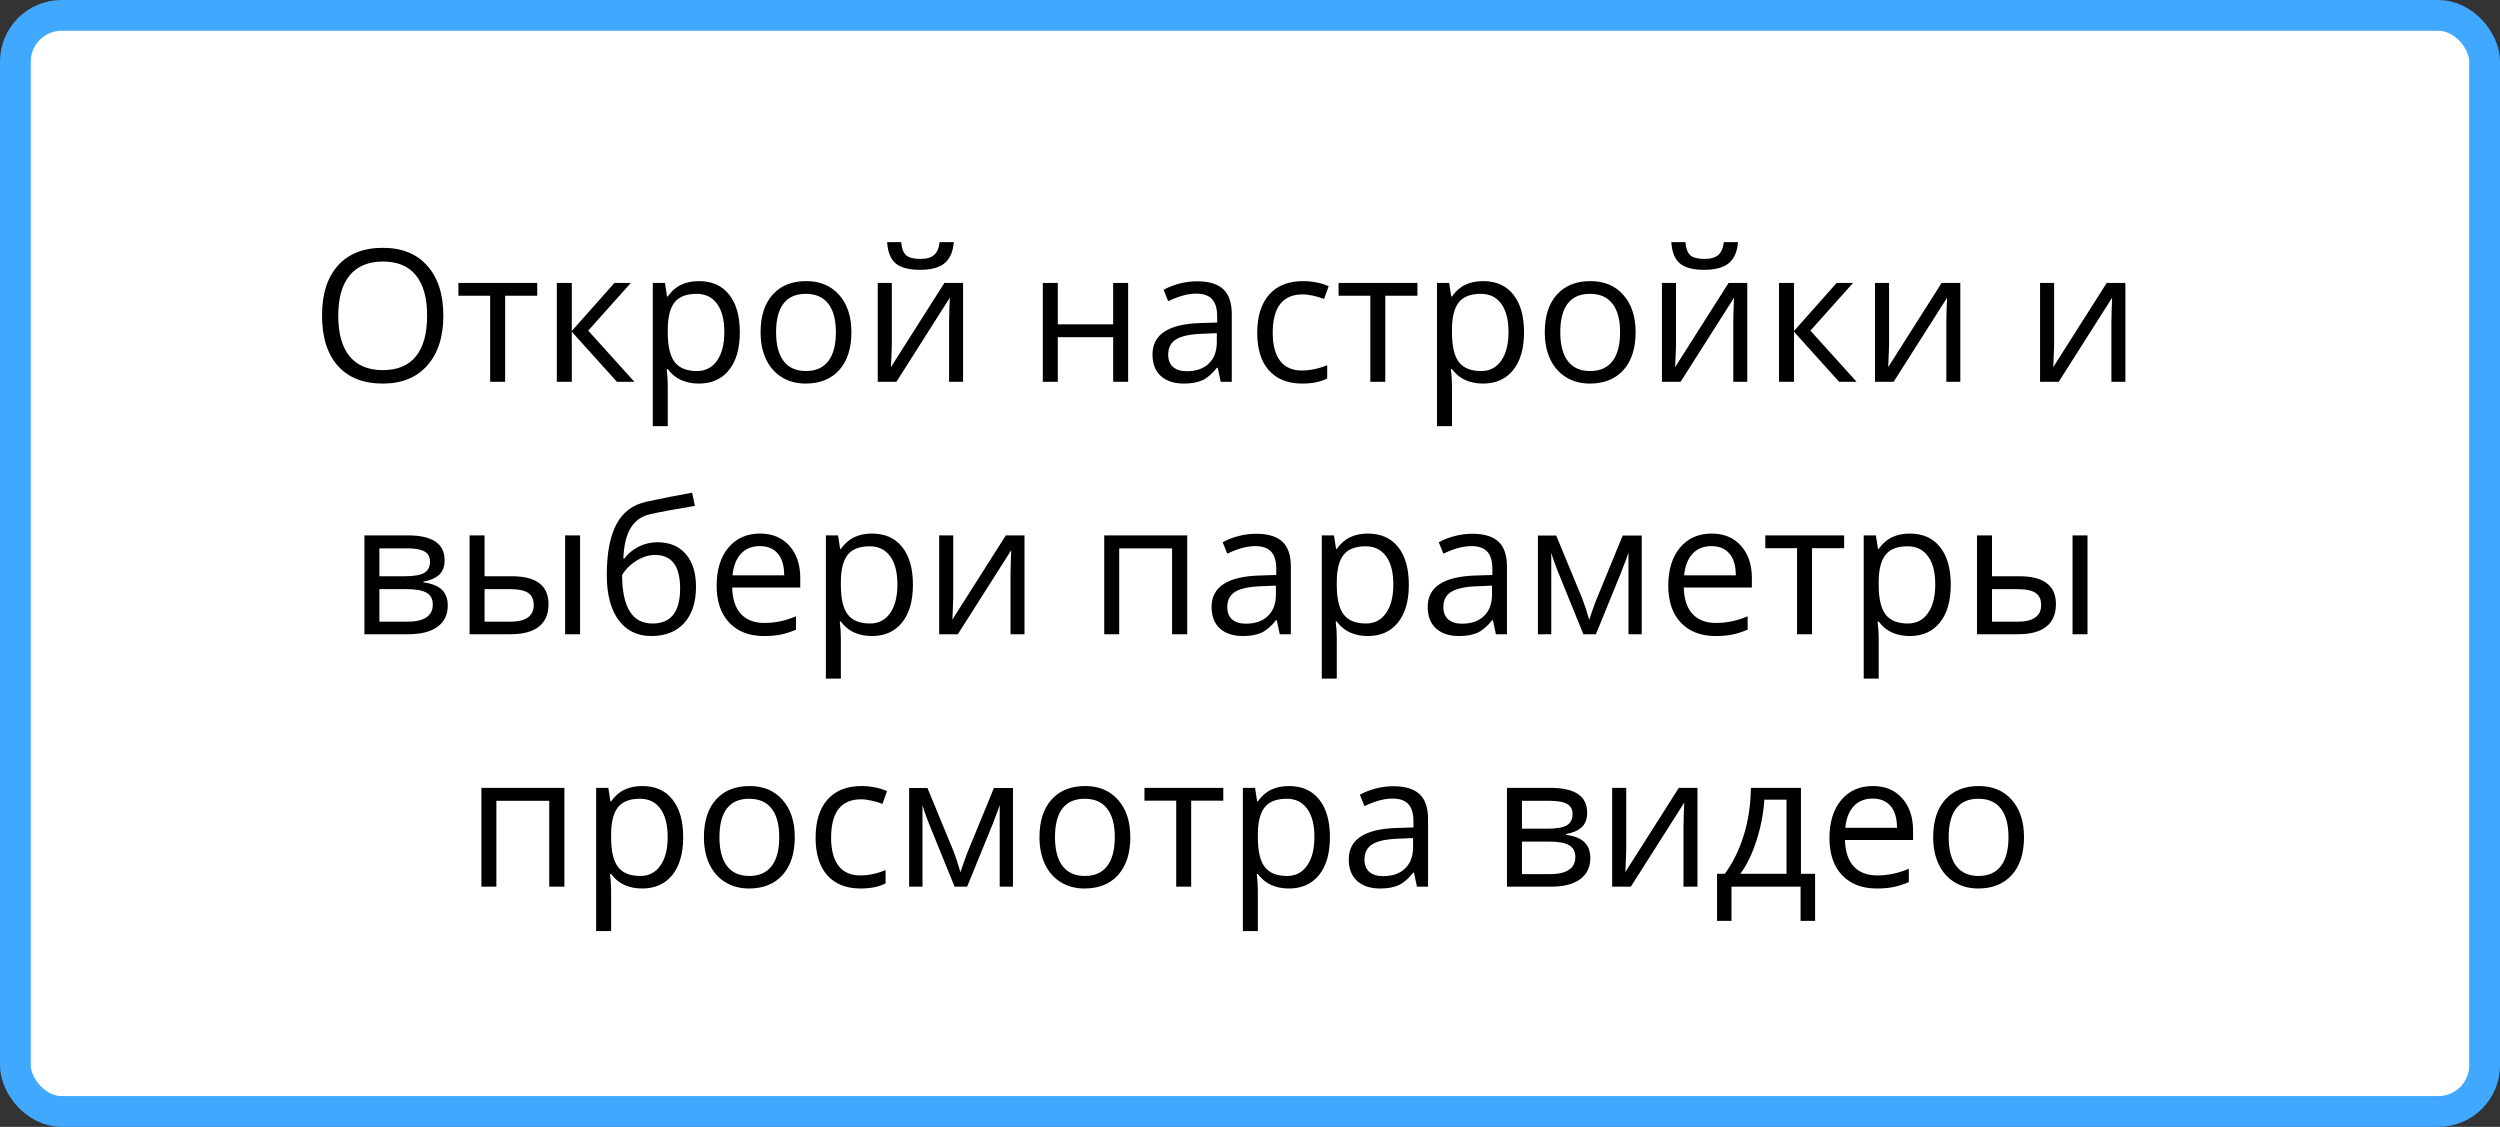 <svg width="406" height="183" viewBox="0 0 406 183" fill="none" xmlns="http://www.w3.org/2000/svg">
<rect x="0" y="0" width="406" height="183" fill="#333333" stroke="none"/>
<rect x="2.5" y="2.5" width="401" height="178" rx="7.5" fill="white"/>
<path d="M71.999 51.263C71.999 54.69 71.13 57.386 69.392 59.349C67.663 61.312 65.256 62.293 62.17 62.293C59.016 62.293 56.579 61.331 54.86 59.407C53.151 57.474 52.297 54.749 52.297 51.233C52.297 47.747 53.156 45.047 54.875 43.133C56.594 41.209 59.035 40.247 62.199 40.247C65.275 40.247 67.678 41.224 69.406 43.177C71.135 45.13 71.999 47.825 71.999 51.263ZM54.934 51.263C54.934 54.163 55.549 56.365 56.779 57.869C58.02 59.363 59.816 60.11 62.17 60.11C64.543 60.11 66.335 59.363 67.546 57.869C68.757 56.375 69.362 54.173 69.362 51.263C69.362 48.382 68.757 46.199 67.546 44.715C66.345 43.221 64.562 42.474 62.199 42.474C59.826 42.474 58.02 43.226 56.779 44.73C55.549 46.224 54.934 48.401 54.934 51.263ZM87.248 48.025H82.033V62H79.602V48.025H74.445V45.945H87.248V48.025ZM99.787 45.945H102.453L95.524 53.694L103.024 62H100.183L92.858 53.87V62H90.427V45.945H92.858V53.753L99.787 45.945ZM113.483 62.293C112.438 62.293 111.481 62.102 110.612 61.722C109.753 61.331 109.03 60.735 108.444 59.935H108.269C108.386 60.872 108.444 61.761 108.444 62.601V69.207H106.013V45.945H107.99L108.327 48.143H108.444C109.069 47.264 109.797 46.629 110.627 46.238C111.457 45.848 112.409 45.652 113.483 45.652C115.612 45.652 117.253 46.38 118.405 47.835C119.567 49.29 120.148 51.331 120.148 53.958C120.148 56.595 119.558 58.645 118.376 60.11C117.204 61.565 115.573 62.293 113.483 62.293ZM113.132 47.718C111.491 47.718 110.305 48.172 109.572 49.08C108.84 49.988 108.464 51.434 108.444 53.416V53.958C108.444 56.214 108.82 57.83 109.572 58.807C110.324 59.773 111.53 60.257 113.19 60.257C114.577 60.257 115.661 59.695 116.442 58.572C117.233 57.449 117.629 55.901 117.629 53.929C117.629 51.927 117.233 50.394 116.442 49.329C115.661 48.255 114.558 47.718 113.132 47.718ZM138.269 53.958C138.269 56.575 137.609 58.621 136.291 60.096C134.973 61.56 133.151 62.293 130.827 62.293C129.392 62.293 128.117 61.956 127.004 61.282C125.891 60.608 125.031 59.642 124.426 58.382C123.82 57.122 123.518 55.648 123.518 53.958C123.518 51.341 124.172 49.305 125.48 47.85C126.789 46.385 128.605 45.652 130.93 45.652C133.176 45.652 134.958 46.399 136.276 47.894C137.604 49.388 138.269 51.409 138.269 53.958ZM126.037 53.958C126.037 56.009 126.447 57.571 127.268 58.645C128.088 59.72 129.294 60.257 130.886 60.257C132.478 60.257 133.684 59.725 134.504 58.66C135.334 57.586 135.749 56.019 135.749 53.958C135.749 51.917 135.334 50.369 134.504 49.315C133.684 48.25 132.468 47.718 130.856 47.718C129.265 47.718 128.063 48.24 127.253 49.285C126.442 50.33 126.037 51.888 126.037 53.958ZM144.831 45.945V56.126L144.729 58.792L144.685 59.627L153.371 45.945H156.403V62H154.133V52.185L154.177 50.252L154.25 48.348L145.578 62H142.546V45.945H144.831ZM149.416 43.821C147.609 43.821 146.291 43.475 145.461 42.781C144.631 42.078 144.167 40.926 144.069 39.324H146.354C146.442 40.34 146.706 41.048 147.146 41.448C147.595 41.849 148.371 42.049 149.475 42.049C150.48 42.049 151.223 41.834 151.701 41.404C152.189 40.975 152.487 40.281 152.595 39.324H154.895C154.777 40.867 154.284 42.005 153.415 42.737C152.546 43.46 151.213 43.821 149.416 43.821ZM171.784 45.945V52.669H180.778V45.945H183.21V62H180.778V54.764H171.784V62H169.353V45.945H171.784ZM198.239 62L197.756 59.715H197.639C196.838 60.721 196.037 61.404 195.236 61.766C194.445 62.117 193.454 62.293 192.263 62.293C190.671 62.293 189.421 61.883 188.513 61.062C187.614 60.242 187.165 59.075 187.165 57.562C187.165 54.319 189.758 52.62 194.943 52.464L197.668 52.376V51.38C197.668 50.12 197.395 49.192 196.848 48.597C196.311 47.991 195.446 47.688 194.255 47.688C192.917 47.688 191.403 48.099 189.714 48.919L188.967 47.059C189.758 46.629 190.622 46.292 191.56 46.048C192.507 45.804 193.454 45.682 194.401 45.682C196.315 45.682 197.731 46.106 198.649 46.956C199.577 47.806 200.041 49.168 200.041 51.043V62H198.239ZM192.746 60.286C194.26 60.286 195.446 59.871 196.306 59.041C197.175 58.211 197.609 57.049 197.609 55.555V54.105L195.178 54.207C193.244 54.275 191.848 54.578 190.988 55.115C190.139 55.643 189.714 56.468 189.714 57.591C189.714 58.47 189.978 59.139 190.505 59.598C191.042 60.057 191.789 60.286 192.746 60.286ZM211.481 62.293C209.157 62.293 207.355 61.58 206.076 60.154C204.807 58.719 204.172 56.692 204.172 54.075C204.172 51.39 204.816 49.315 206.105 47.85C207.404 46.385 209.25 45.652 211.643 45.652C212.414 45.652 213.186 45.735 213.957 45.901C214.729 46.067 215.334 46.263 215.773 46.487L215.026 48.553C214.489 48.338 213.903 48.162 213.269 48.025C212.634 47.879 212.072 47.806 211.584 47.806C208.322 47.806 206.691 49.886 206.691 54.046C206.691 56.019 207.087 57.532 207.878 58.587C208.679 59.642 209.86 60.169 211.423 60.169C212.761 60.169 214.133 59.881 215.539 59.305V61.458C214.465 62.015 213.112 62.293 211.481 62.293ZM230.188 48.025H224.973V62H222.541V48.025H217.385V45.945H230.188V48.025ZM240.837 62.293C239.792 62.293 238.835 62.102 237.966 61.722C237.106 61.331 236.384 60.735 235.798 59.935H235.622C235.739 60.872 235.798 61.761 235.798 62.601V69.207H233.366V45.945H235.344L235.681 48.143H235.798C236.423 47.264 237.15 46.629 237.98 46.238C238.811 45.848 239.763 45.652 240.837 45.652C242.966 45.652 244.606 46.38 245.759 47.835C246.921 49.29 247.502 51.331 247.502 53.958C247.502 56.595 246.911 58.645 245.729 60.11C244.558 61.565 242.927 62.293 240.837 62.293ZM240.485 47.718C238.845 47.718 237.658 48.172 236.926 49.08C236.193 49.988 235.817 51.434 235.798 53.416V53.958C235.798 56.214 236.174 57.83 236.926 58.807C237.678 59.773 238.884 60.257 240.544 60.257C241.931 60.257 243.015 59.695 243.796 58.572C244.587 57.449 244.982 55.901 244.982 53.929C244.982 51.927 244.587 50.394 243.796 49.329C243.015 48.255 241.911 47.718 240.485 47.718ZM265.622 53.958C265.622 56.575 264.963 58.621 263.645 60.096C262.326 61.56 260.505 62.293 258.181 62.293C256.745 62.293 255.471 61.956 254.357 61.282C253.244 60.608 252.385 59.642 251.779 58.382C251.174 57.122 250.871 55.648 250.871 53.958C250.871 51.341 251.525 49.305 252.834 47.85C254.143 46.385 255.959 45.652 258.283 45.652C260.529 45.652 262.312 46.399 263.63 47.894C264.958 49.388 265.622 51.409 265.622 53.958ZM253.391 53.958C253.391 56.009 253.801 57.571 254.621 58.645C255.441 59.72 256.647 60.257 258.239 60.257C259.831 60.257 261.037 59.725 261.857 58.66C262.688 57.586 263.103 56.019 263.103 53.958C263.103 51.917 262.688 50.369 261.857 49.315C261.037 48.25 259.821 47.718 258.21 47.718C256.618 47.718 255.417 48.24 254.606 49.285C253.796 50.33 253.391 51.888 253.391 53.958ZM272.185 45.945V56.126L272.082 58.792L272.038 59.627L280.725 45.945H283.757V62H281.486V52.185L281.53 50.252L281.604 48.348L272.932 62H269.899V45.945H272.185ZM276.77 43.821C274.963 43.821 273.645 43.475 272.814 42.781C271.984 42.078 271.521 40.926 271.423 39.324H273.708C273.796 40.34 274.06 41.048 274.499 41.448C274.948 41.849 275.725 42.049 276.828 42.049C277.834 42.049 278.576 41.834 279.055 41.404C279.543 40.975 279.841 40.281 279.948 39.324H282.248C282.131 40.867 281.638 42.005 280.769 42.737C279.899 43.46 278.566 43.821 276.77 43.821ZM298.273 45.945H300.939L294.011 53.694L301.511 62H298.669L291.345 53.87V62H288.913V45.945H291.345V53.753L298.273 45.945ZM306.784 45.945V56.126L306.682 58.792L306.638 59.627L315.324 45.945H318.356V62H316.086V52.185L316.13 50.252L316.203 48.348L307.531 62H304.499V45.945H306.784ZM333.591 45.945V56.126L333.488 58.792L333.444 59.627L342.131 45.945H345.163V62H342.893V52.185L342.937 50.252L343.01 48.348L334.338 62H331.306V45.945H333.591ZM72.204 90.974C72.204 92.019 71.901 92.814 71.296 93.361C70.7 93.898 69.86 94.26 68.776 94.445V94.577C70.144 94.763 71.14 95.163 71.765 95.778C72.399 96.394 72.717 97.243 72.717 98.327C72.717 99.821 72.165 100.974 71.061 101.784C69.968 102.595 68.366 103 66.257 103H59.182V86.945H66.228C70.212 86.945 72.204 88.288 72.204 90.974ZM70.285 98.166C70.285 97.297 69.953 96.667 69.289 96.276C68.635 95.876 67.546 95.676 66.022 95.676H61.613V100.964H66.081C68.884 100.964 70.285 100.031 70.285 98.166ZM69.831 91.208C69.831 90.427 69.528 89.875 68.923 89.553C68.327 89.221 67.419 89.055 66.198 89.055H61.613V93.581H65.73C67.233 93.581 68.293 93.395 68.908 93.024C69.523 92.653 69.831 92.048 69.831 91.208ZM78.693 93.581H83.073C85.114 93.581 86.623 93.962 87.6 94.724C88.586 95.476 89.079 96.603 89.079 98.107C89.079 99.719 88.557 100.939 87.512 101.77C86.477 102.59 84.948 103 82.927 103H76.262V86.945H78.693V93.581ZM94.206 103H91.774V86.945H94.206V103ZM78.693 95.676V100.964H82.81C85.388 100.964 86.677 100.061 86.677 98.254C86.677 97.356 86.379 96.701 85.783 96.291C85.188 95.881 84.172 95.676 82.736 95.676H78.693ZM98.542 93.376C98.542 89.86 99.06 87.121 100.095 85.158C101.13 83.186 102.771 81.955 105.017 81.467C107.81 80.871 110.271 80.388 112.399 80.017L112.854 82.155C109.465 82.722 107.043 83.171 105.588 83.503C104.172 83.825 103.107 84.587 102.395 85.788C101.691 86.989 101.306 88.625 101.237 90.695H101.413C102.019 89.875 102.8 89.231 103.757 88.762C104.714 88.293 105.715 88.059 106.76 88.059C108.732 88.059 110.271 88.698 111.374 89.978C112.478 91.257 113.029 93.029 113.029 95.295C113.029 97.805 112.39 99.768 111.11 101.184C109.831 102.59 108.049 103.293 105.764 103.293C103.508 103.293 101.74 102.429 100.461 100.7C99.182 98.972 98.542 96.53 98.542 93.376ZM105.983 101.257C108.962 101.257 110.451 99.357 110.451 95.559C110.451 91.936 109.099 90.124 106.394 90.124C105.651 90.124 104.934 90.28 104.24 90.593C103.557 90.895 102.927 91.301 102.351 91.809C101.784 92.316 101.345 92.839 101.032 93.376C101.032 95.944 101.438 97.902 102.248 99.25C103.059 100.588 104.304 101.257 105.983 101.257ZM124.06 103.293C121.687 103.293 119.812 102.57 118.435 101.125C117.067 99.68 116.384 97.673 116.384 95.105C116.384 92.517 117.019 90.461 118.288 88.938C119.567 87.414 121.281 86.652 123.43 86.652C125.441 86.652 127.033 87.316 128.205 88.644C129.377 89.963 129.963 91.706 129.963 93.874V95.412H118.903C118.952 97.297 119.426 98.728 120.324 99.704C121.232 100.681 122.507 101.169 124.147 101.169C125.876 101.169 127.585 100.808 129.274 100.085V102.253C128.415 102.624 127.6 102.888 126.828 103.044C126.066 103.21 125.144 103.293 124.06 103.293ZM123.4 88.689C122.111 88.689 121.081 89.108 120.31 89.948C119.548 90.788 119.099 91.95 118.962 93.435H127.355C127.355 91.901 127.014 90.73 126.33 89.919C125.646 89.099 124.67 88.689 123.4 88.689ZM141.594 103.293C140.549 103.293 139.592 103.103 138.723 102.722C137.863 102.331 137.141 101.735 136.555 100.935H136.379C136.496 101.872 136.555 102.761 136.555 103.601V110.207H134.123V86.945H136.101L136.438 89.143H136.555C137.18 88.264 137.907 87.629 138.737 87.238C139.567 86.848 140.52 86.652 141.594 86.652C143.723 86.652 145.363 87.38 146.516 88.835C147.678 90.29 148.259 92.331 148.259 94.958C148.259 97.595 147.668 99.645 146.486 101.11C145.314 102.565 143.684 103.293 141.594 103.293ZM141.242 88.718C139.602 88.718 138.415 89.172 137.683 90.08C136.95 90.988 136.574 92.434 136.555 94.416V94.958C136.555 97.214 136.931 98.83 137.683 99.807C138.435 100.773 139.641 101.257 141.301 101.257C142.688 101.257 143.771 100.695 144.553 99.572C145.344 98.449 145.739 96.901 145.739 94.929C145.739 92.927 145.344 91.394 144.553 90.329C143.771 89.255 142.668 88.718 141.242 88.718ZM154.807 86.945V97.126L154.704 99.792L154.66 100.627L163.347 86.945H166.379V103H164.108V93.186L164.152 91.252L164.226 89.348L155.554 103H152.521V86.945H154.807ZM181.76 103H179.328V86.945H192.805V103H190.344V89.055H181.76V103ZM207.834 103L207.351 100.715H207.233C206.433 101.721 205.632 102.404 204.831 102.766C204.04 103.117 203.049 103.293 201.857 103.293C200.266 103.293 199.016 102.883 198.107 102.062C197.209 101.242 196.76 100.075 196.76 98.561C196.76 95.319 199.353 93.62 204.538 93.464L207.263 93.376V92.38C207.263 91.12 206.989 90.192 206.442 89.597C205.905 88.991 205.041 88.689 203.85 88.689C202.512 88.689 200.998 89.099 199.309 89.919L198.562 88.059C199.353 87.629 200.217 87.292 201.154 87.048C202.102 86.804 203.049 86.682 203.996 86.682C205.91 86.682 207.326 87.106 208.244 87.956C209.172 88.806 209.636 90.168 209.636 92.043V103H207.834ZM202.341 101.286C203.854 101.286 205.041 100.871 205.9 100.041C206.77 99.211 207.204 98.049 207.204 96.555V95.105L204.772 95.207C202.839 95.275 201.442 95.578 200.583 96.115C199.733 96.643 199.309 97.468 199.309 98.591C199.309 99.47 199.572 100.139 200.1 100.598C200.637 101.057 201.384 101.286 202.341 101.286ZM222.131 103.293C221.086 103.293 220.129 103.103 219.26 102.722C218.4 102.331 217.678 101.735 217.092 100.935H216.916C217.033 101.872 217.092 102.761 217.092 103.601V110.207H214.66V86.945H216.638L216.975 89.143H217.092C217.717 88.264 218.444 87.629 219.274 87.238C220.104 86.848 221.057 86.652 222.131 86.652C224.26 86.652 225.9 87.38 227.053 88.835C228.215 90.29 228.796 92.331 228.796 94.958C228.796 97.595 228.205 99.645 227.023 101.11C225.852 102.565 224.221 103.293 222.131 103.293ZM221.779 88.718C220.139 88.718 218.952 89.172 218.22 90.08C217.487 90.988 217.111 92.434 217.092 94.416V94.958C217.092 97.214 217.468 98.83 218.22 99.807C218.972 100.773 220.178 101.257 221.838 101.257C223.225 101.257 224.309 100.695 225.09 99.572C225.881 98.449 226.276 96.901 226.276 94.929C226.276 92.927 225.881 91.394 225.09 90.329C224.309 89.255 223.205 88.718 221.779 88.718ZM242.932 103L242.448 100.715H242.331C241.53 101.721 240.729 102.404 239.929 102.766C239.138 103.117 238.146 103.293 236.955 103.293C235.363 103.293 234.113 102.883 233.205 102.062C232.307 101.242 231.857 100.075 231.857 98.561C231.857 95.319 234.45 93.62 239.636 93.464L242.36 93.376V92.38C242.36 91.12 242.087 90.192 241.54 89.597C241.003 88.991 240.139 88.689 238.947 88.689C237.609 88.689 236.096 89.099 234.406 89.919L233.659 88.059C234.45 87.629 235.314 87.292 236.252 87.048C237.199 86.804 238.146 86.682 239.094 86.682C241.008 86.682 242.424 87.106 243.342 87.956C244.27 88.806 244.733 90.168 244.733 92.043V103H242.932ZM237.438 101.286C238.952 101.286 240.139 100.871 240.998 100.041C241.867 99.211 242.302 98.049 242.302 96.555V95.105L239.87 95.207C237.937 95.275 236.54 95.578 235.681 96.115C234.831 96.643 234.406 97.468 234.406 98.591C234.406 99.47 234.67 100.139 235.197 100.598C235.734 101.057 236.481 101.286 237.438 101.286ZM258.093 100.656L258.547 99.294L259.177 97.565L263.527 86.975H266.618V103H264.465V89.743L264.172 90.593L263.322 92.834L259.177 103H257.141L252.995 92.805C252.478 91.496 252.121 90.476 251.926 89.743V103H249.758V86.975H252.731L256.936 97.155C257.355 98.23 257.741 99.397 258.093 100.656ZM278.601 103.293C276.228 103.293 274.353 102.57 272.976 101.125C271.608 99.68 270.925 97.673 270.925 95.105C270.925 92.517 271.56 90.461 272.829 88.938C274.108 87.414 275.822 86.652 277.971 86.652C279.982 86.652 281.574 87.316 282.746 88.644C283.918 89.963 284.504 91.706 284.504 93.874V95.412H273.444C273.493 97.297 273.967 98.728 274.865 99.704C275.773 100.681 277.048 101.169 278.688 101.169C280.417 101.169 282.126 100.808 283.815 100.085V102.253C282.956 102.624 282.141 102.888 281.369 103.044C280.607 103.21 279.685 103.293 278.601 103.293ZM277.941 88.689C276.652 88.689 275.622 89.108 274.851 89.948C274.089 90.788 273.64 91.95 273.503 93.435H281.896C281.896 91.901 281.555 90.73 280.871 89.919C280.188 89.099 279.211 88.689 277.941 88.689ZM299.489 89.025H294.274V103H291.843V89.025H286.687V86.945H299.489V89.025ZM310.139 103.293C309.094 103.293 308.137 103.103 307.268 102.722C306.408 102.331 305.686 101.735 305.1 100.935H304.924C305.041 101.872 305.1 102.761 305.1 103.601V110.207H302.668V86.945H304.646L304.982 89.143H305.1C305.725 88.264 306.452 87.629 307.282 87.238C308.112 86.848 309.064 86.652 310.139 86.652C312.268 86.652 313.908 87.38 315.061 88.835C316.223 90.29 316.804 92.331 316.804 94.958C316.804 97.595 316.213 99.645 315.031 101.11C313.859 102.565 312.229 103.293 310.139 103.293ZM309.787 88.718C308.146 88.718 306.96 89.172 306.228 90.08C305.495 90.988 305.119 92.434 305.1 94.416V94.958C305.1 97.214 305.476 98.83 306.228 99.807C306.979 100.773 308.186 101.257 309.846 101.257C311.232 101.257 312.316 100.695 313.098 99.572C313.889 98.449 314.284 96.901 314.284 94.929C314.284 92.927 313.889 91.394 313.098 90.329C312.316 89.255 311.213 88.718 309.787 88.718ZM323.498 93.581H327.878C329.919 93.581 331.428 93.962 332.404 94.724C333.391 95.476 333.884 96.603 333.884 98.107C333.884 99.719 333.361 100.939 332.316 101.77C331.281 102.59 329.753 103 327.731 103H321.066V86.945H323.498V93.581ZM339.011 103H336.579V86.945H339.011V103ZM323.498 95.676V100.964H327.614C330.192 100.964 331.481 100.061 331.481 98.254C331.481 97.356 331.184 96.701 330.588 96.291C329.992 95.881 328.977 95.676 327.541 95.676H323.498ZM80.612 144H78.181V127.945H91.657V144H89.196V130.055H80.612V144ZM104.284 144.293C103.239 144.293 102.282 144.103 101.413 143.722C100.554 143.331 99.831 142.735 99.245 141.935H99.069C99.186 142.872 99.245 143.761 99.245 144.601V151.207H96.814V127.945H98.791L99.128 130.143H99.245C99.87 129.264 100.598 128.629 101.428 128.238C102.258 127.848 103.21 127.652 104.284 127.652C106.413 127.652 108.054 128.38 109.206 129.835C110.368 131.29 110.949 133.331 110.949 135.958C110.949 138.595 110.358 140.646 109.177 142.11C108.005 143.565 106.374 144.293 104.284 144.293ZM103.933 129.718C102.292 129.718 101.105 130.172 100.373 131.08C99.641 131.988 99.265 133.434 99.245 135.416V135.958C99.245 138.214 99.621 139.83 100.373 140.807C101.125 141.773 102.331 142.257 103.991 142.257C105.378 142.257 106.462 141.695 107.243 140.572C108.034 139.449 108.43 137.901 108.43 135.929C108.43 133.927 108.034 132.394 107.243 131.329C106.462 130.255 105.358 129.718 103.933 129.718ZM129.069 135.958C129.069 138.575 128.41 140.621 127.092 142.096C125.773 143.561 123.952 144.293 121.628 144.293C120.192 144.293 118.918 143.956 117.805 143.282C116.691 142.608 115.832 141.642 115.227 140.382C114.621 139.122 114.318 137.647 114.318 135.958C114.318 133.341 114.973 131.305 116.281 129.85C117.59 128.385 119.406 127.652 121.73 127.652C123.977 127.652 125.759 128.399 127.077 129.894C128.405 131.388 129.069 133.409 129.069 135.958ZM116.838 135.958C116.838 138.009 117.248 139.571 118.068 140.646C118.889 141.72 120.095 142.257 121.687 142.257C123.278 142.257 124.484 141.725 125.305 140.66C126.135 139.586 126.55 138.019 126.55 135.958C126.55 133.917 126.135 132.369 125.305 131.314C124.484 130.25 123.269 129.718 121.657 129.718C120.065 129.718 118.864 130.24 118.054 131.285C117.243 132.33 116.838 133.888 116.838 135.958ZM139.763 144.293C137.438 144.293 135.637 143.58 134.357 142.154C133.088 140.719 132.453 138.692 132.453 136.075C132.453 133.39 133.098 131.314 134.387 129.85C135.686 128.385 137.531 127.652 139.924 127.652C140.695 127.652 141.467 127.735 142.238 127.901C143.01 128.067 143.615 128.263 144.055 128.487L143.308 130.553C142.771 130.338 142.185 130.162 141.55 130.025C140.915 129.879 140.354 129.806 139.865 129.806C136.604 129.806 134.973 131.886 134.973 136.046C134.973 138.019 135.368 139.532 136.159 140.587C136.96 141.642 138.142 142.169 139.704 142.169C141.042 142.169 142.414 141.881 143.82 141.305V143.458C142.746 144.015 141.394 144.293 139.763 144.293ZM155.979 141.656L156.433 140.294L157.062 138.565L161.413 127.975H164.504V144H162.351V130.743L162.058 131.593L161.208 133.834L157.062 144H155.026L150.881 133.805C150.363 132.496 150.007 131.476 149.812 130.743V144H147.644V127.975H150.617L154.821 138.155C155.241 139.229 155.627 140.396 155.979 141.656ZM183.562 135.958C183.562 138.575 182.902 140.621 181.584 142.096C180.266 143.561 178.444 144.293 176.12 144.293C174.685 144.293 173.41 143.956 172.297 143.282C171.184 142.608 170.324 141.642 169.719 140.382C169.113 139.122 168.811 137.647 168.811 135.958C168.811 133.341 169.465 131.305 170.773 129.85C172.082 128.385 173.898 127.652 176.223 127.652C178.469 127.652 180.251 128.399 181.569 129.894C182.897 131.388 183.562 133.409 183.562 135.958ZM171.33 135.958C171.33 138.009 171.74 139.571 172.561 140.646C173.381 141.72 174.587 142.257 176.179 142.257C177.771 142.257 178.977 141.725 179.797 140.66C180.627 139.586 181.042 138.019 181.042 135.958C181.042 133.917 180.627 132.369 179.797 131.314C178.977 130.25 177.761 129.718 176.149 129.718C174.558 129.718 173.356 130.24 172.546 131.285C171.735 132.33 171.33 133.888 171.33 135.958ZM198.664 130.025H193.449V144H191.018V130.025H185.861V127.945H198.664V130.025ZM209.313 144.293C208.269 144.293 207.312 144.103 206.442 143.722C205.583 143.331 204.86 142.735 204.274 141.935H204.099C204.216 142.872 204.274 143.761 204.274 144.601V151.207H201.843V127.945H203.82L204.157 130.143H204.274C204.899 129.264 205.627 128.629 206.457 128.238C207.287 127.848 208.239 127.652 209.313 127.652C211.442 127.652 213.083 128.38 214.235 129.835C215.397 131.29 215.979 133.331 215.979 135.958C215.979 138.595 215.388 140.646 214.206 142.11C213.034 143.565 211.403 144.293 209.313 144.293ZM208.962 129.718C207.321 129.718 206.135 130.172 205.402 131.08C204.67 131.988 204.294 133.434 204.274 135.416V135.958C204.274 138.214 204.65 139.83 205.402 140.807C206.154 141.773 207.36 142.257 209.021 142.257C210.407 142.257 211.491 141.695 212.272 140.572C213.063 139.449 213.459 137.901 213.459 135.929C213.459 133.927 213.063 132.394 212.272 131.329C211.491 130.255 210.388 129.718 208.962 129.718ZM230.114 144L229.631 141.715H229.514C228.713 142.721 227.912 143.404 227.111 143.766C226.32 144.117 225.329 144.293 224.138 144.293C222.546 144.293 221.296 143.883 220.388 143.062C219.489 142.242 219.04 141.075 219.04 139.562C219.04 136.319 221.633 134.62 226.818 134.464L229.543 134.376V133.38C229.543 132.12 229.27 131.192 228.723 130.597C228.186 129.991 227.321 129.688 226.13 129.688C224.792 129.688 223.278 130.099 221.589 130.919L220.842 129.059C221.633 128.629 222.497 128.292 223.435 128.048C224.382 127.804 225.329 127.682 226.276 127.682C228.19 127.682 229.606 128.106 230.524 128.956C231.452 129.806 231.916 131.168 231.916 133.043V144H230.114ZM224.621 142.286C226.135 142.286 227.321 141.871 228.181 141.041C229.05 140.211 229.484 139.049 229.484 137.555V136.104L227.053 136.207C225.119 136.275 223.723 136.578 222.863 137.115C222.014 137.643 221.589 138.468 221.589 139.591C221.589 140.47 221.853 141.139 222.38 141.598C222.917 142.057 223.664 142.286 224.621 142.286ZM257.756 131.974C257.756 133.019 257.453 133.814 256.848 134.361C256.252 134.898 255.412 135.26 254.328 135.445V135.577C255.695 135.763 256.691 136.163 257.316 136.778C257.951 137.394 258.269 138.243 258.269 139.327C258.269 140.821 257.717 141.974 256.613 142.784C255.52 143.595 253.918 144 251.809 144H244.733V127.945H251.779C255.764 127.945 257.756 129.288 257.756 131.974ZM255.837 139.166C255.837 138.297 255.505 137.667 254.841 137.276C254.187 136.876 253.098 136.676 251.574 136.676H247.165V141.964H251.633C254.436 141.964 255.837 141.031 255.837 139.166ZM255.383 132.208C255.383 131.427 255.08 130.875 254.475 130.553C253.879 130.221 252.971 130.055 251.75 130.055H247.165V134.581H251.281C252.785 134.581 253.845 134.396 254.46 134.024C255.075 133.653 255.383 133.048 255.383 132.208ZM264.099 127.945V138.126L263.996 140.792L263.952 141.627L272.639 127.945H275.671V144H273.4V134.186L273.444 132.252L273.518 130.348L264.846 144H261.813V127.945H264.099ZM294.772 149.552H292.414V144H281.193V149.552H278.85V141.905H280.109C281.418 140.128 282.443 138.043 283.186 135.65C283.928 133.258 284.313 130.689 284.343 127.945H292.473V141.905H294.772V149.552ZM290.129 141.905V129.864H286.525C286.398 132.032 285.979 134.229 285.266 136.456C284.562 138.673 283.684 140.489 282.629 141.905H290.129ZM304.777 144.293C302.404 144.293 300.529 143.57 299.152 142.125C297.785 140.68 297.102 138.673 297.102 136.104C297.102 133.517 297.736 131.461 299.006 129.938C300.285 128.414 301.999 127.652 304.147 127.652C306.159 127.652 307.751 128.316 308.923 129.645C310.095 130.963 310.681 132.706 310.681 134.874V136.412H299.621C299.67 138.297 300.144 139.728 301.042 140.704C301.95 141.681 303.225 142.169 304.865 142.169C306.594 142.169 308.303 141.808 309.992 141.085V143.253C309.133 143.624 308.317 143.888 307.546 144.044C306.784 144.21 305.861 144.293 304.777 144.293ZM304.118 129.688C302.829 129.688 301.799 130.108 301.027 130.948C300.266 131.788 299.816 132.95 299.68 134.435H308.073C308.073 132.901 307.731 131.729 307.048 130.919C306.364 130.099 305.388 129.688 304.118 129.688ZM328.698 135.958C328.698 138.575 328.039 140.621 326.721 142.096C325.402 143.561 323.581 144.293 321.257 144.293C319.821 144.293 318.547 143.956 317.434 143.282C316.32 142.608 315.461 141.642 314.855 140.382C314.25 139.122 313.947 137.647 313.947 135.958C313.947 133.341 314.602 131.305 315.91 129.85C317.219 128.385 319.035 127.652 321.359 127.652C323.605 127.652 325.388 128.399 326.706 129.894C328.034 131.388 328.698 133.409 328.698 135.958ZM316.467 135.958C316.467 138.009 316.877 139.571 317.697 140.646C318.518 141.72 319.724 142.257 321.315 142.257C322.907 142.257 324.113 141.725 324.934 140.66C325.764 139.586 326.179 138.019 326.179 135.958C326.179 133.917 325.764 132.369 324.934 131.314C324.113 130.25 322.897 129.718 321.286 129.718C319.694 129.718 318.493 130.24 317.683 131.285C316.872 132.33 316.467 133.888 316.467 135.958Z" fill="black"/>
<rect x="2.5" y="2.5" width="401" height="178" rx="7.5" stroke="#40A9FF" stroke-width="5"/>
</svg>
